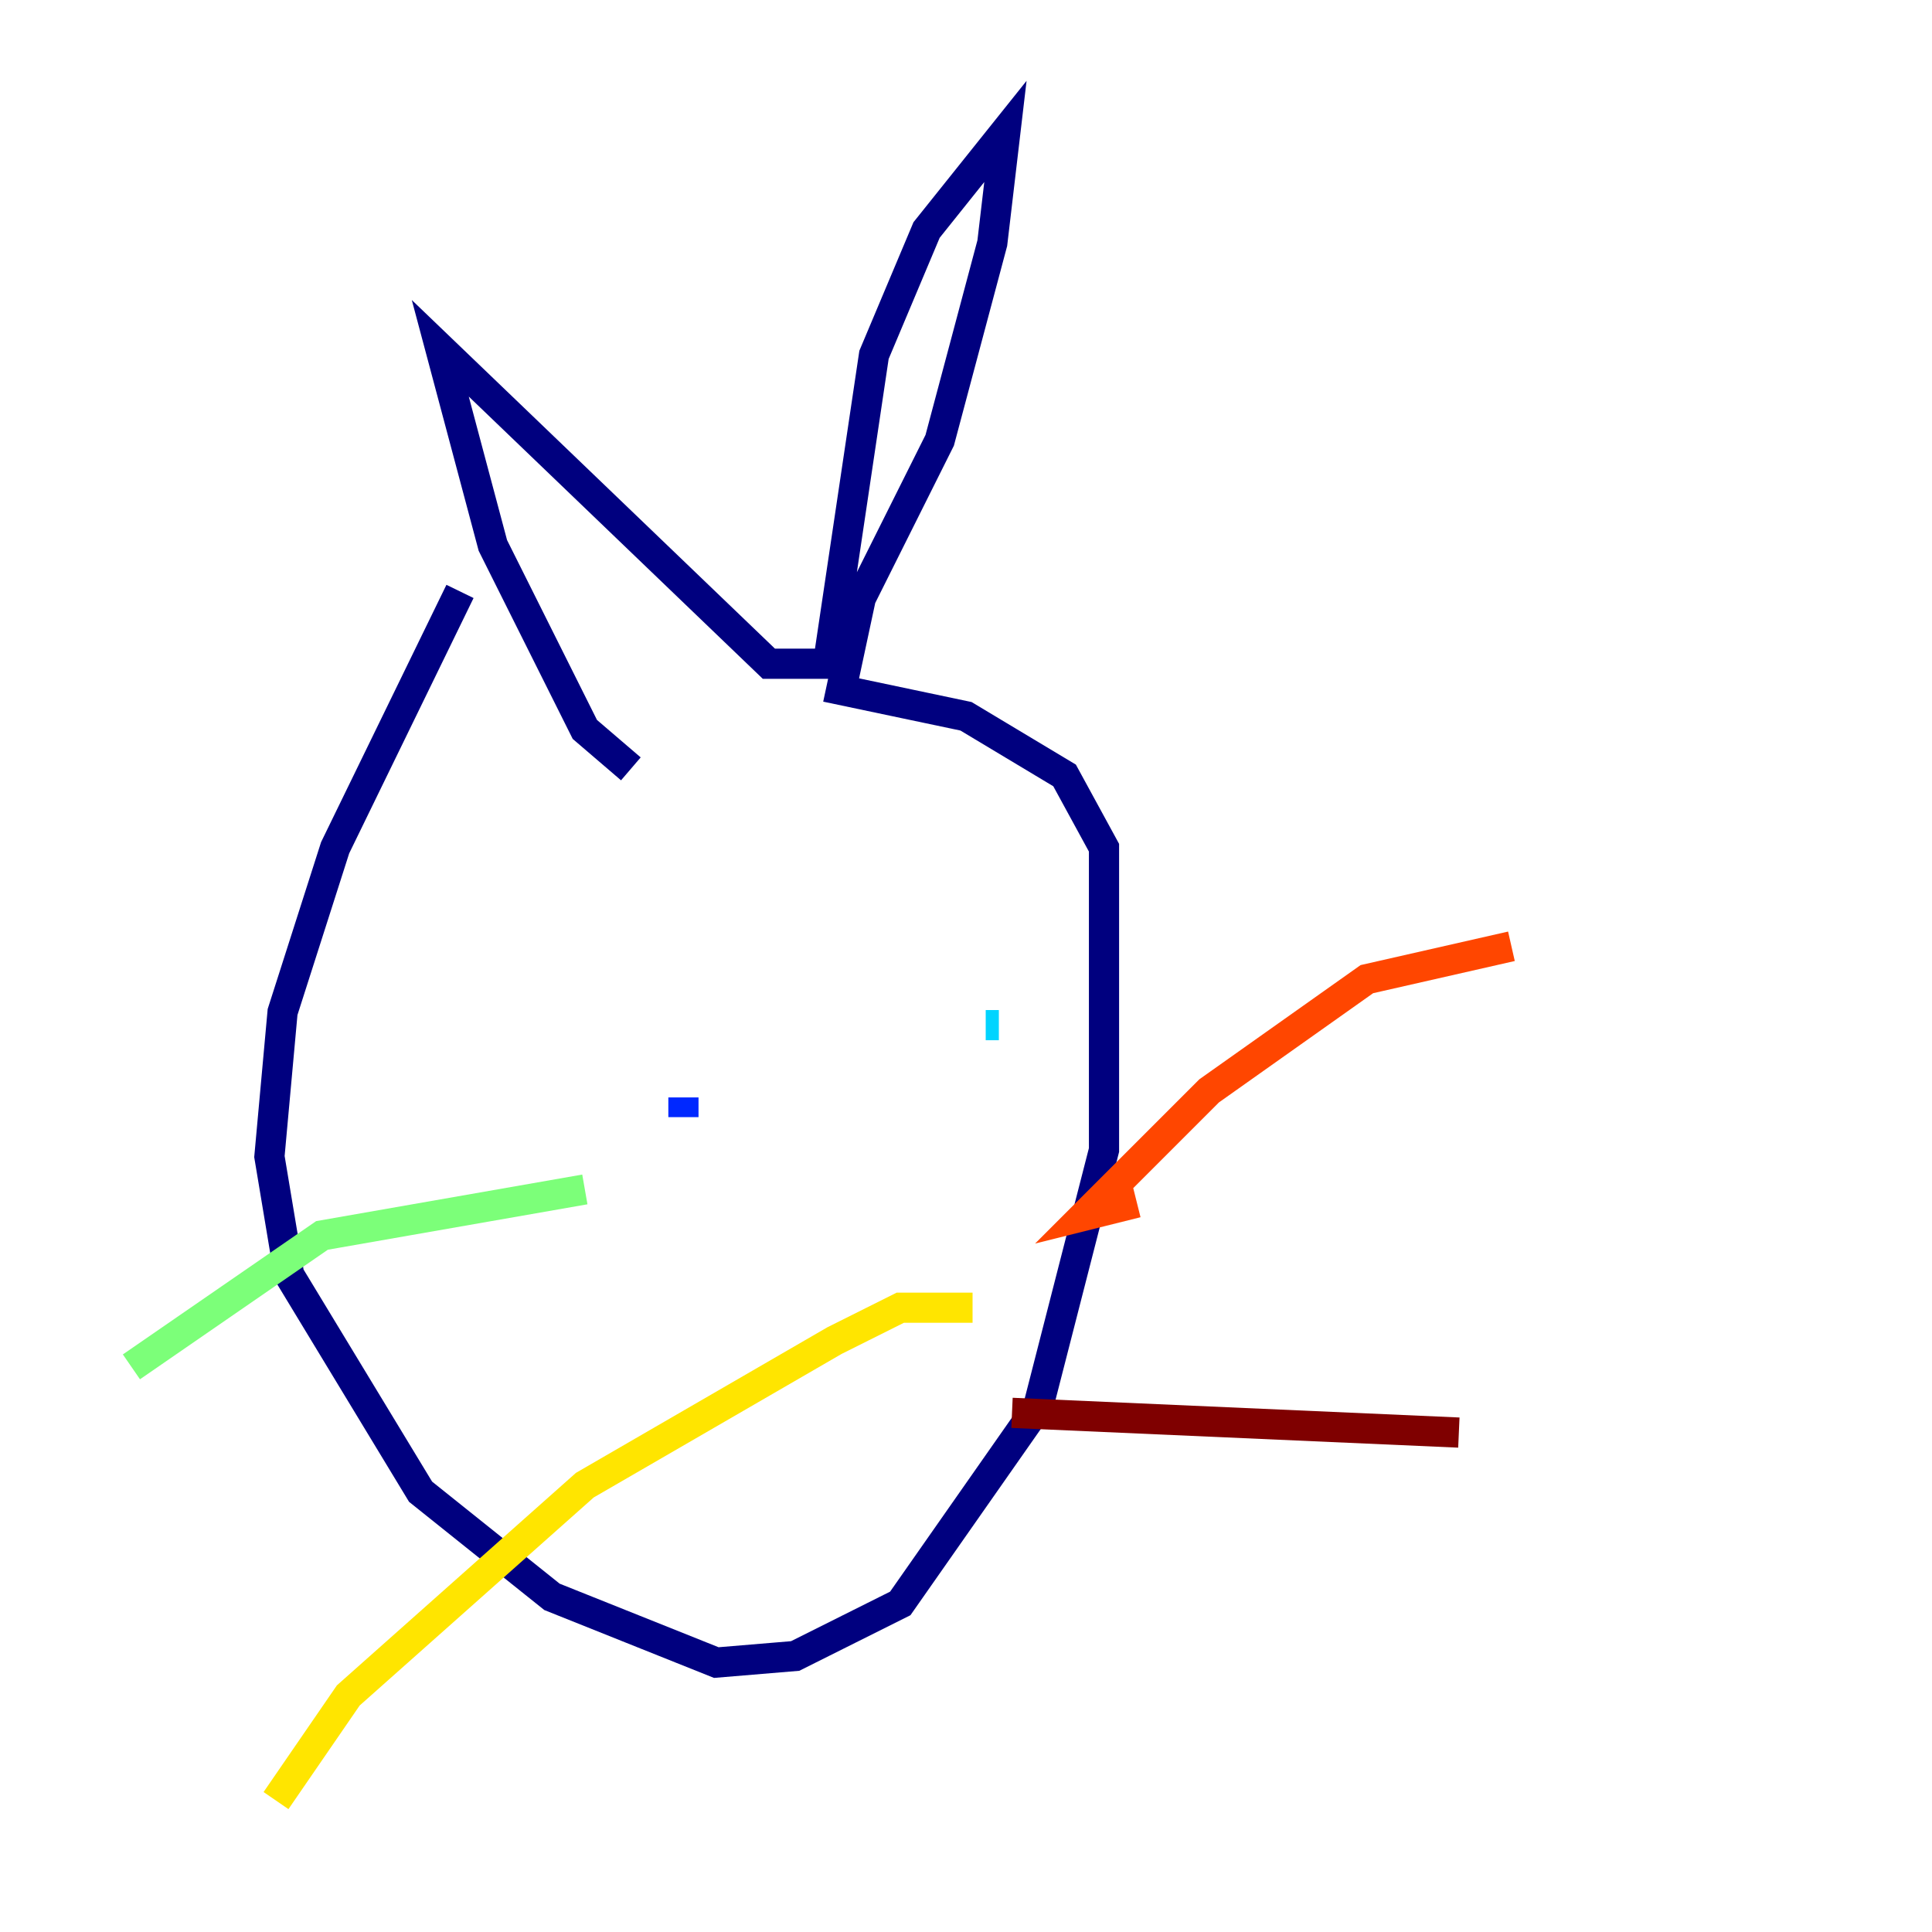 <?xml version="1.0" encoding="utf-8" ?>
<svg baseProfile="tiny" height="128" version="1.2" viewBox="0,0,128,128" width="128" xmlns="http://www.w3.org/2000/svg" xmlns:ev="http://www.w3.org/2001/xml-events" xmlns:xlink="http://www.w3.org/1999/xlink"><defs /><polyline fill="none" points="30.476,39.184 22.204,56.163 18.721,67.048 17.85,76.626 19.157,84.463 27.864,98.83 36.571,105.796 47.456,110.15 52.68,109.714 59.646,106.231 68.789,93.17 73.143,76.191 73.143,56.163 70.531,51.374 64.0,47.456 55.728,45.714 57.034,39.619 62.258,29.17 65.742,16.109 66.612,8.707 61.388,15.238 57.905,23.51 54.857,43.973 50.939,43.973 29.17,23.075 32.653,36.136 38.748,48.327 41.796,50.939" stroke="#00007f" stroke-width="2" /><polyline fill="none" points="45.279,72.707 45.279,74.014" stroke="#0028ff" stroke-width="2" /><polyline fill="none" points="66.177,67.918 65.306,67.918" stroke="#00d4ff" stroke-width="2" /><polyline fill="none" points="38.748,78.803 21.333,81.85 8.707,90.558" stroke="#7cff79" stroke-width="2" /><polyline fill="none" points="64.435,86.639 59.646,86.639 55.292,88.816 38.748,98.395 23.075,112.326 18.286,119.293" stroke="#ffe500" stroke-width="2" /><polyline fill="none" points="75.32,79.674 71.837,80.544 80.109,72.272 90.558,64.871 100.136,62.694" stroke="#ff4600" stroke-width="2" /><polyline fill="none" points="67.048,93.605 96.653,94.912" stroke="#7f0000" stroke-width="2" /></svg>